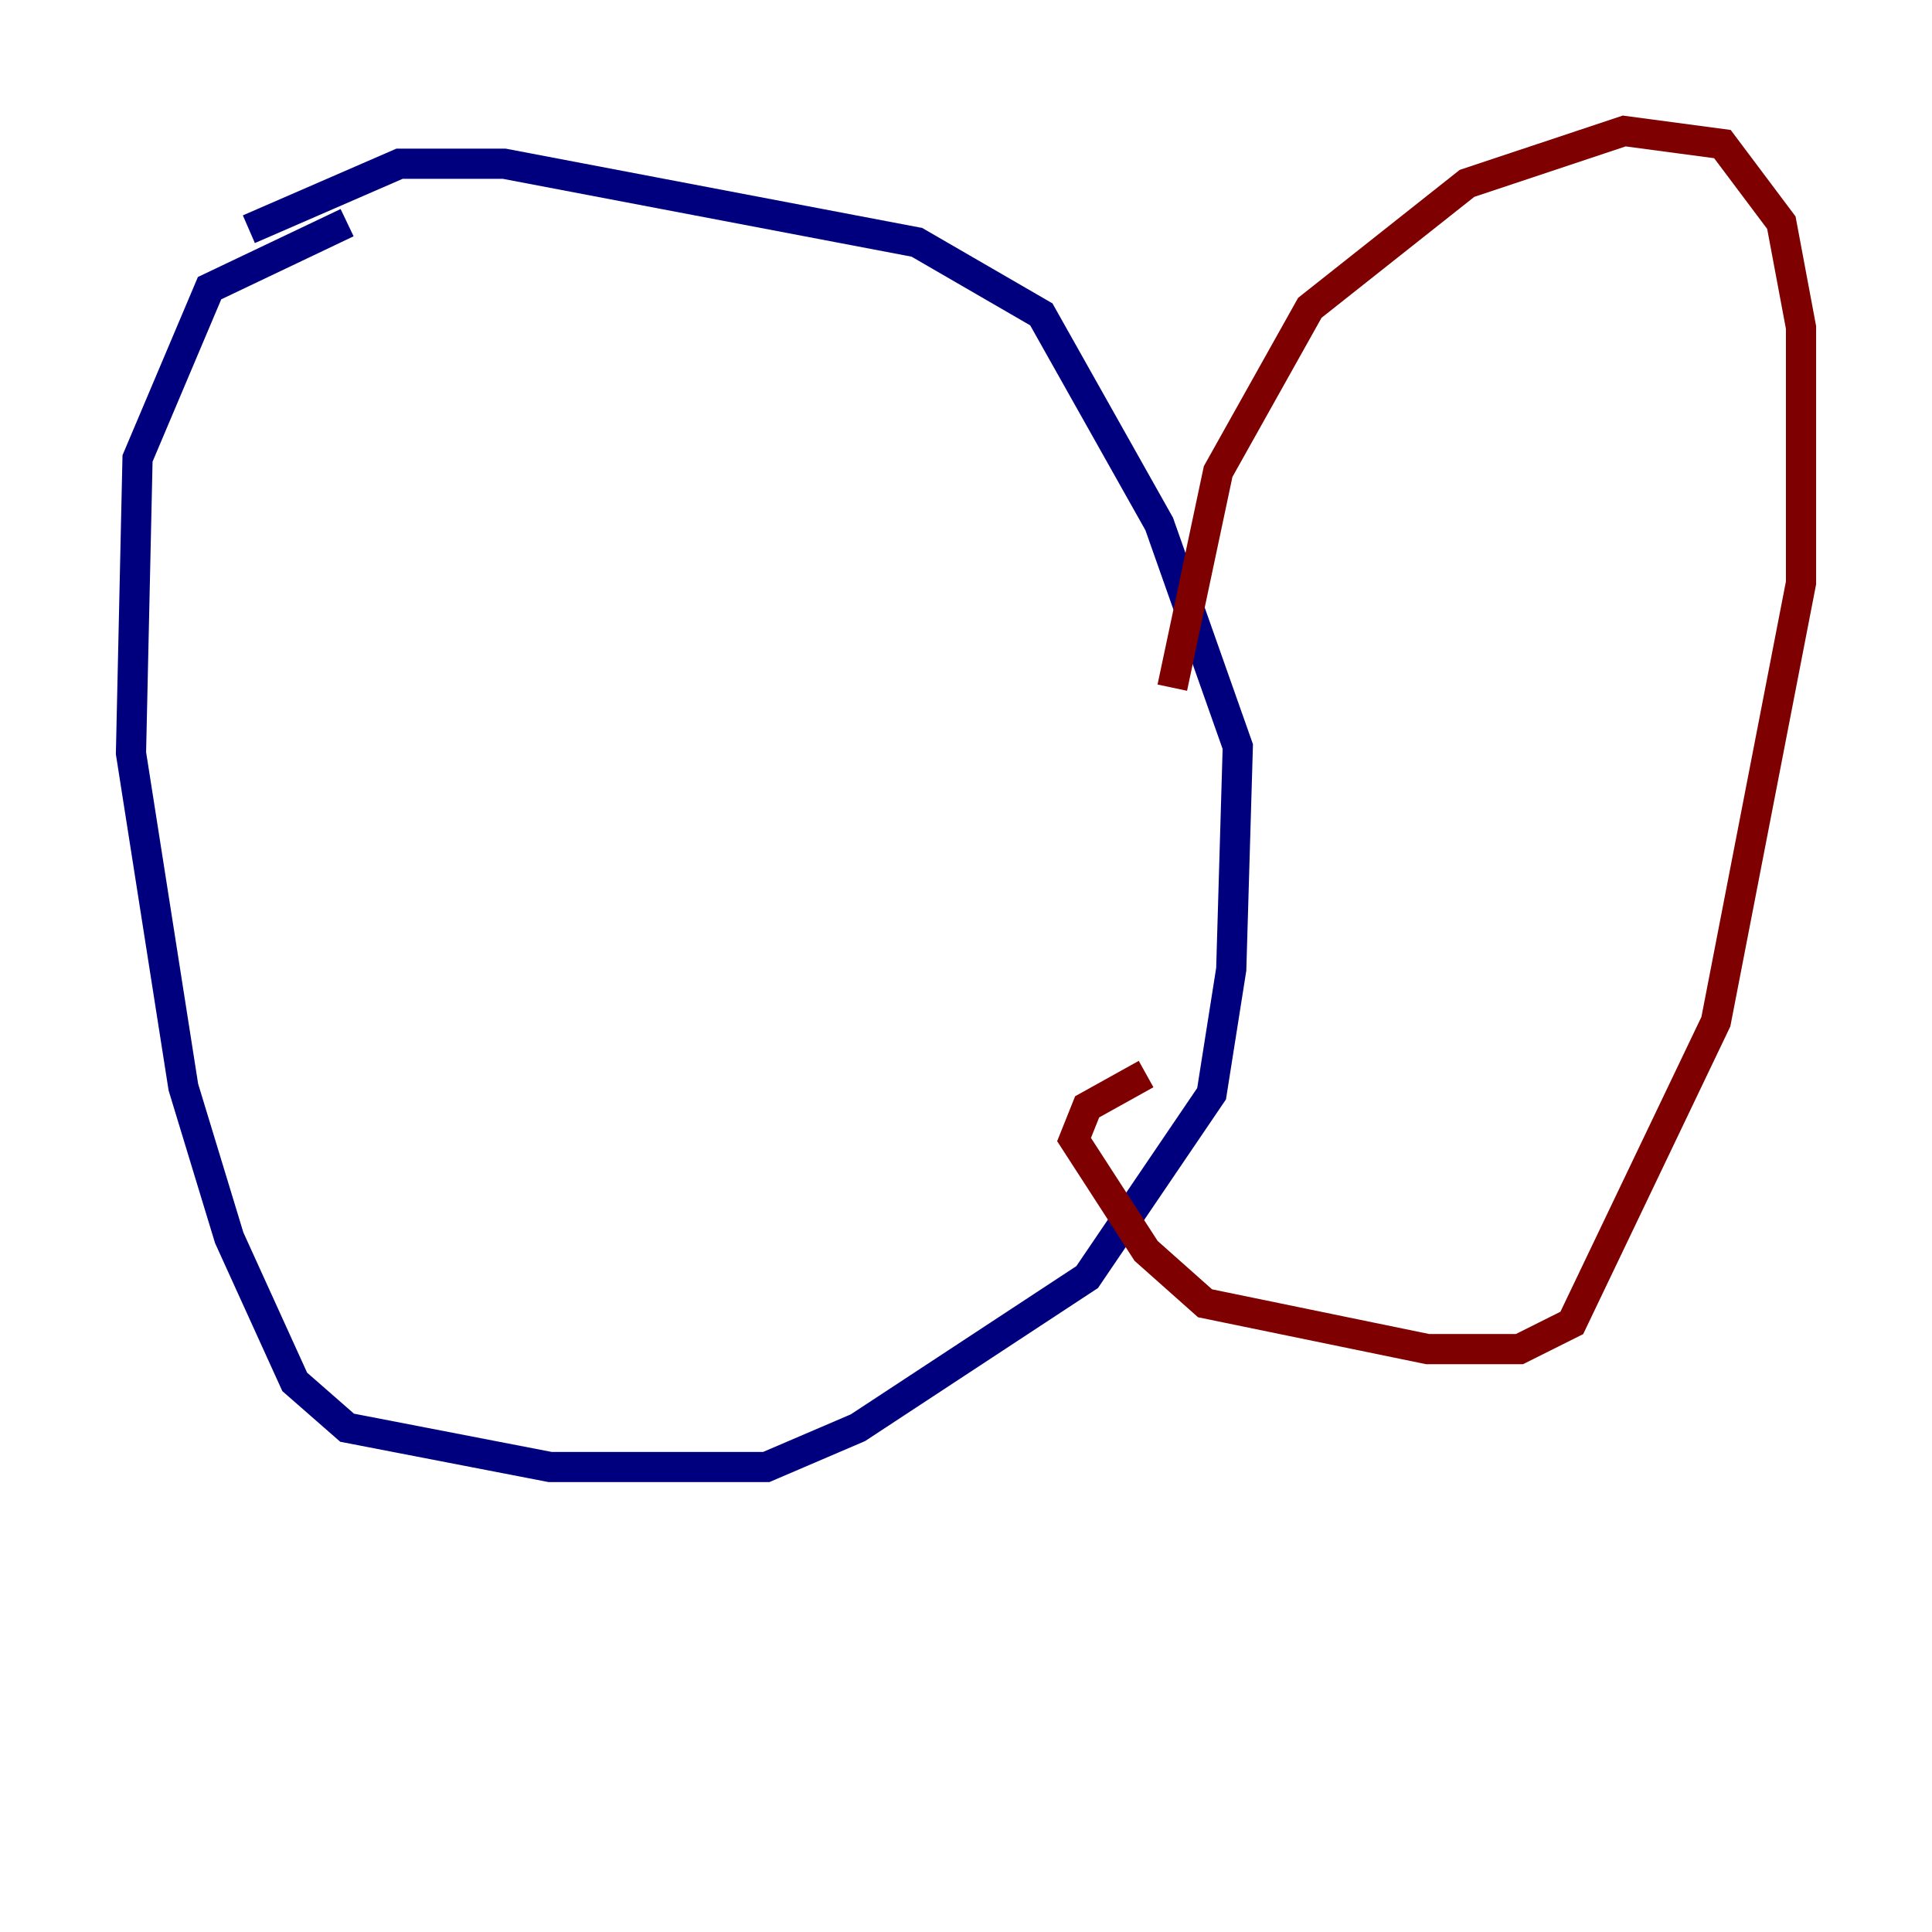 <?xml version="1.0" encoding="utf-8" ?>
<svg baseProfile="tiny" height="128" version="1.2" viewBox="0,0,128,128" width="128" xmlns="http://www.w3.org/2000/svg" xmlns:ev="http://www.w3.org/2001/xml-events" xmlns:xlink="http://www.w3.org/1999/xlink"><defs /><polyline fill="none" points="22.997,14.752 13.885,19.091 9.112,30.373 8.678,49.898 12.149,72.027 15.186,82.007 19.525,91.552 22.997,94.59 36.447,97.193 50.766,97.193 56.841,94.59 72.027,84.61 80.271,72.461 81.573,64.217 82.007,49.464 76.8,34.712 68.99,20.827 60.746,16.054 33.41,10.848 26.468,10.848 16.488,15.186" stroke="#00007f" stroke-width="2" /><polyline fill="none" points="77.668,45.559 80.705,31.241 86.78,20.393 97.193,12.149 107.607,8.678 114.115,9.546 118.02,14.752 119.322,21.695 119.322,38.617 113.681,67.688 104.136,87.647 100.664,89.383 94.59,89.383 79.837,86.346 75.932,82.875 71.159,75.498 72.027,73.329 75.932,71.159" stroke="#7f0000" stroke-width="2" /></svg>